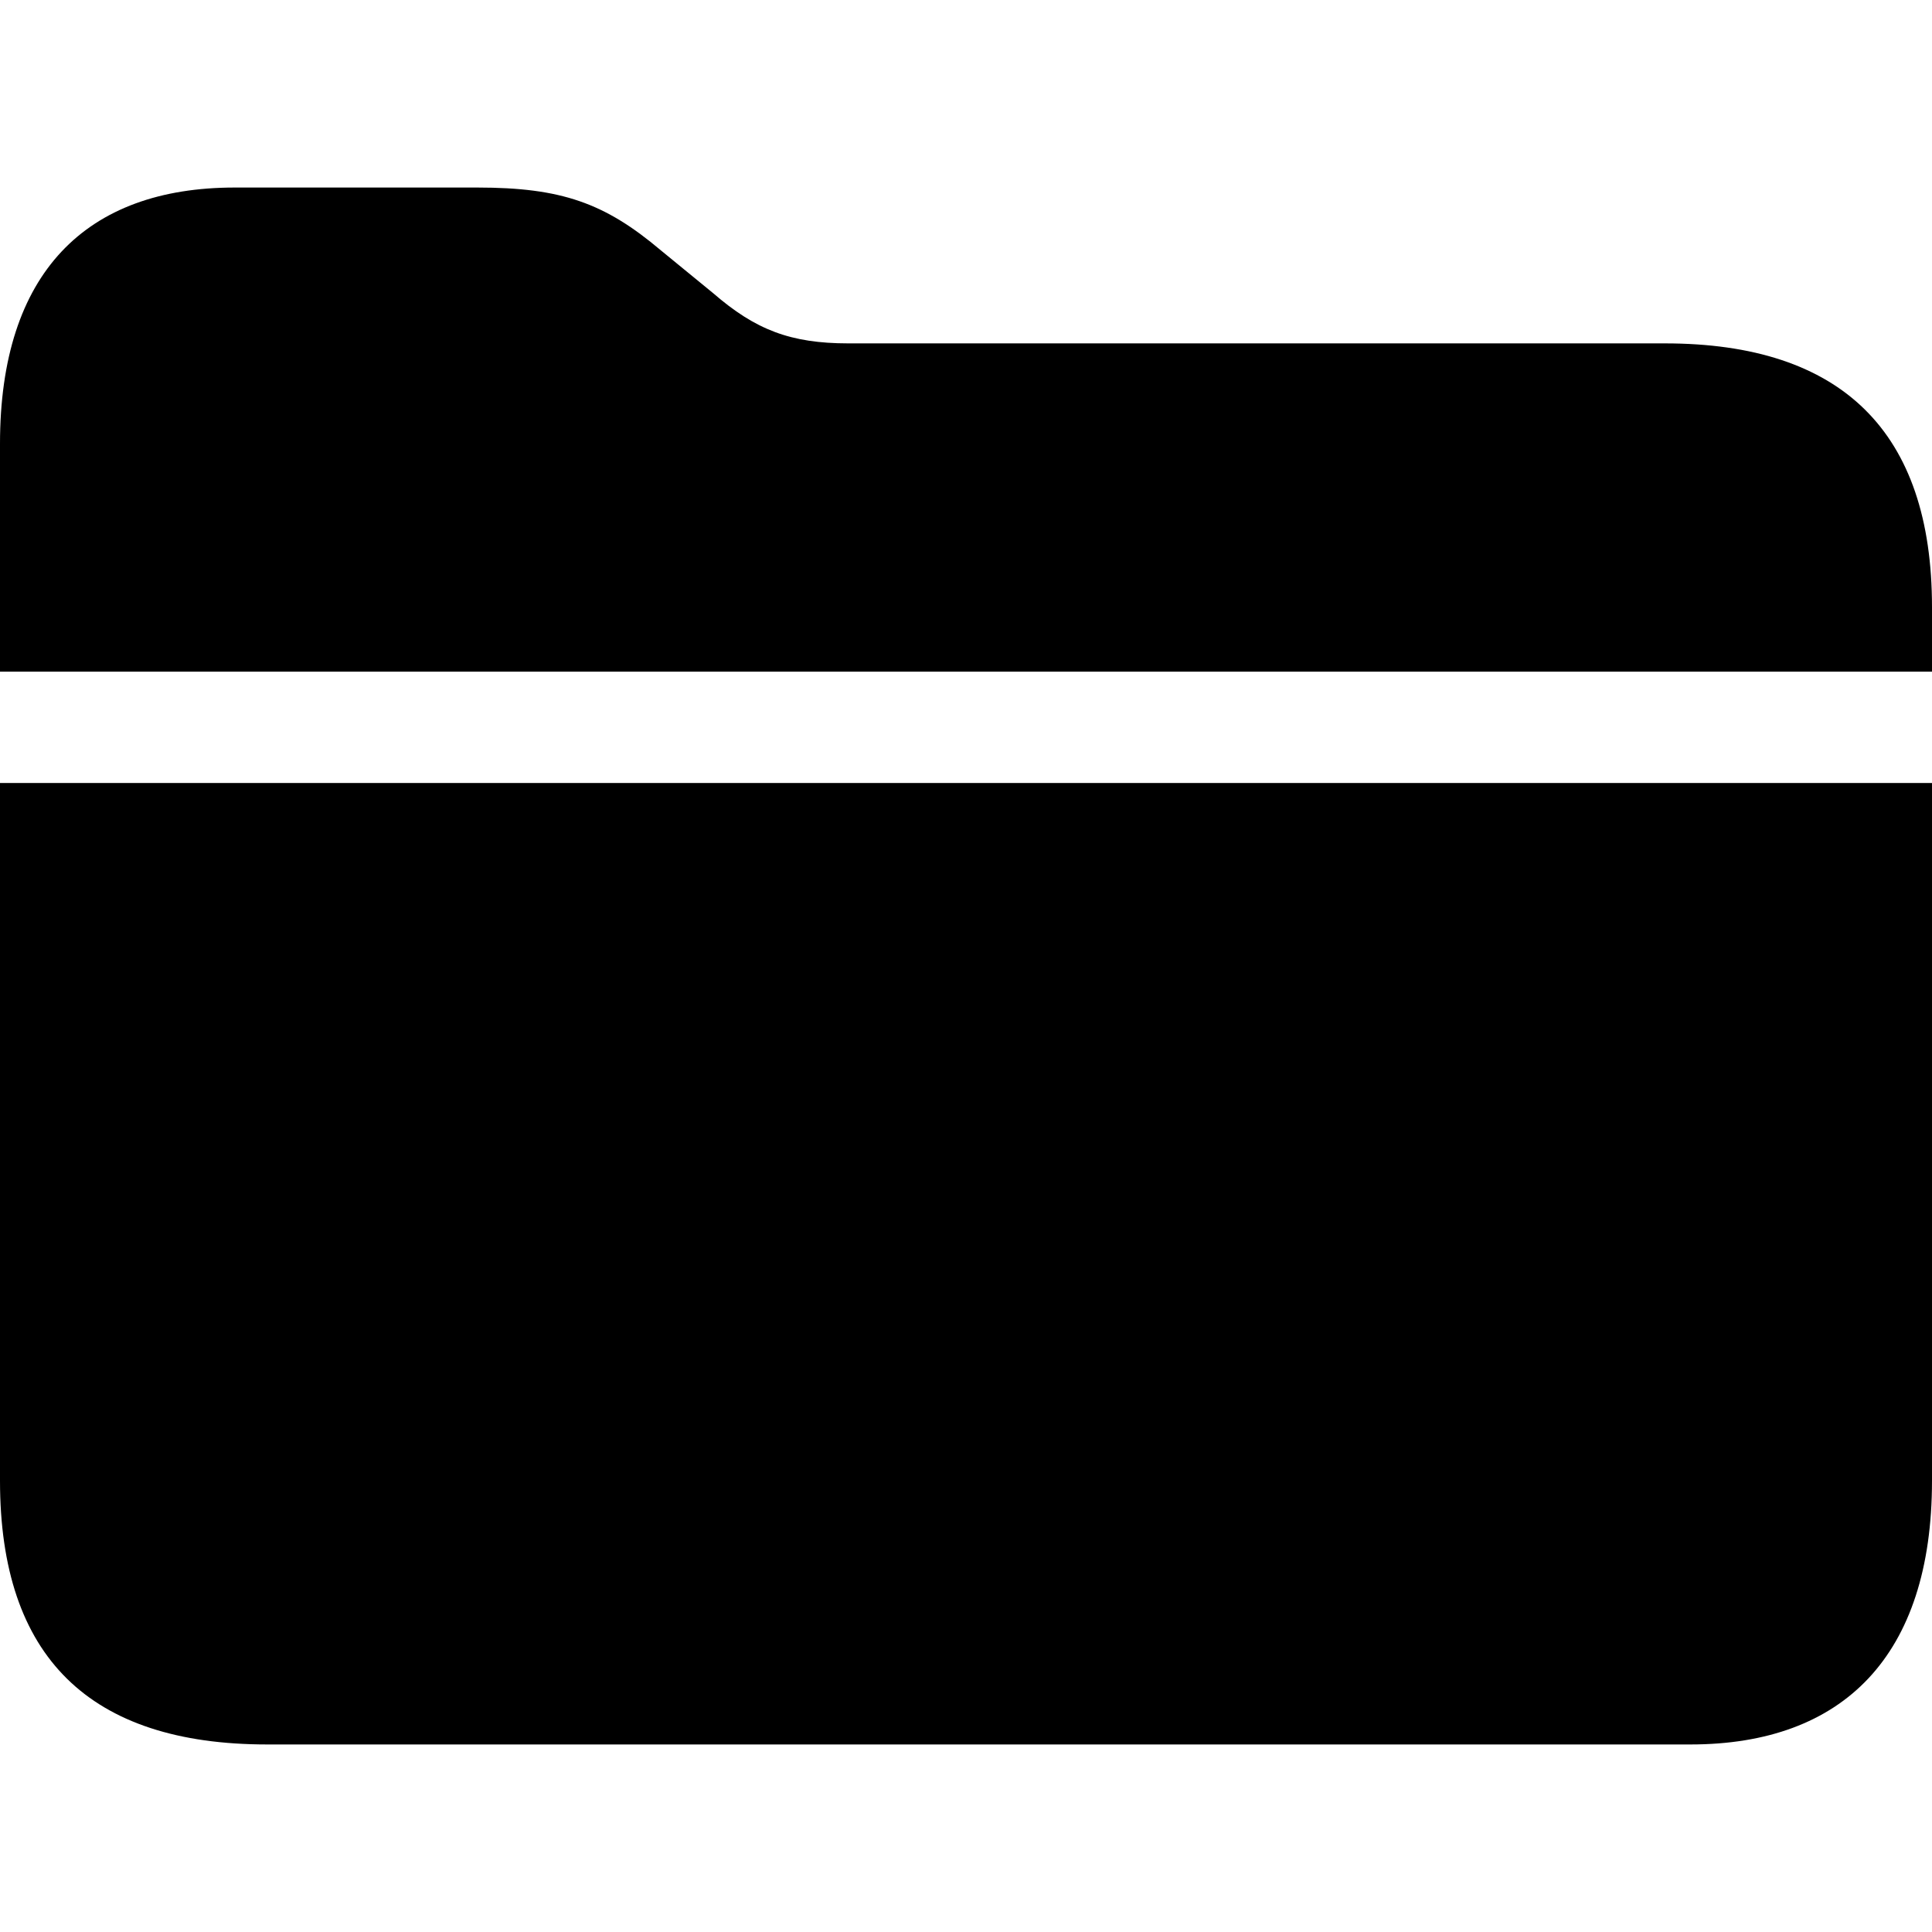 <?xml version="1.0" ?><!-- Generator: Adobe Illustrator 25.0.0, SVG Export Plug-In . SVG Version: 6.00 Build 0)  --><svg xmlns="http://www.w3.org/2000/svg" xmlns:xlink="http://www.w3.org/1999/xlink" version="1.1" id="Layer_1" x="0px" y="0px" viewBox="0 0 512 512" style="enable-background:new 0 0 512 512;" xml:space="preserve">
<path d="M441.2,91H224.8c-15.3,0-24.6-3.6-35.8-13.3l-13.8-11.3c-14.9-12.6-26.4-16.7-48.7-16.7H62.2C22.8,49.7,0,72.3,0,117.6V178  h512v-17.1C512,114.4,488.1,91,441.2,91z M70.8,462.3H448c40.4,0,64-23.4,64-69.9V207.5H0v184.9C0,439.1,23.7,462.3,70.8,462.3z"/>
</svg>